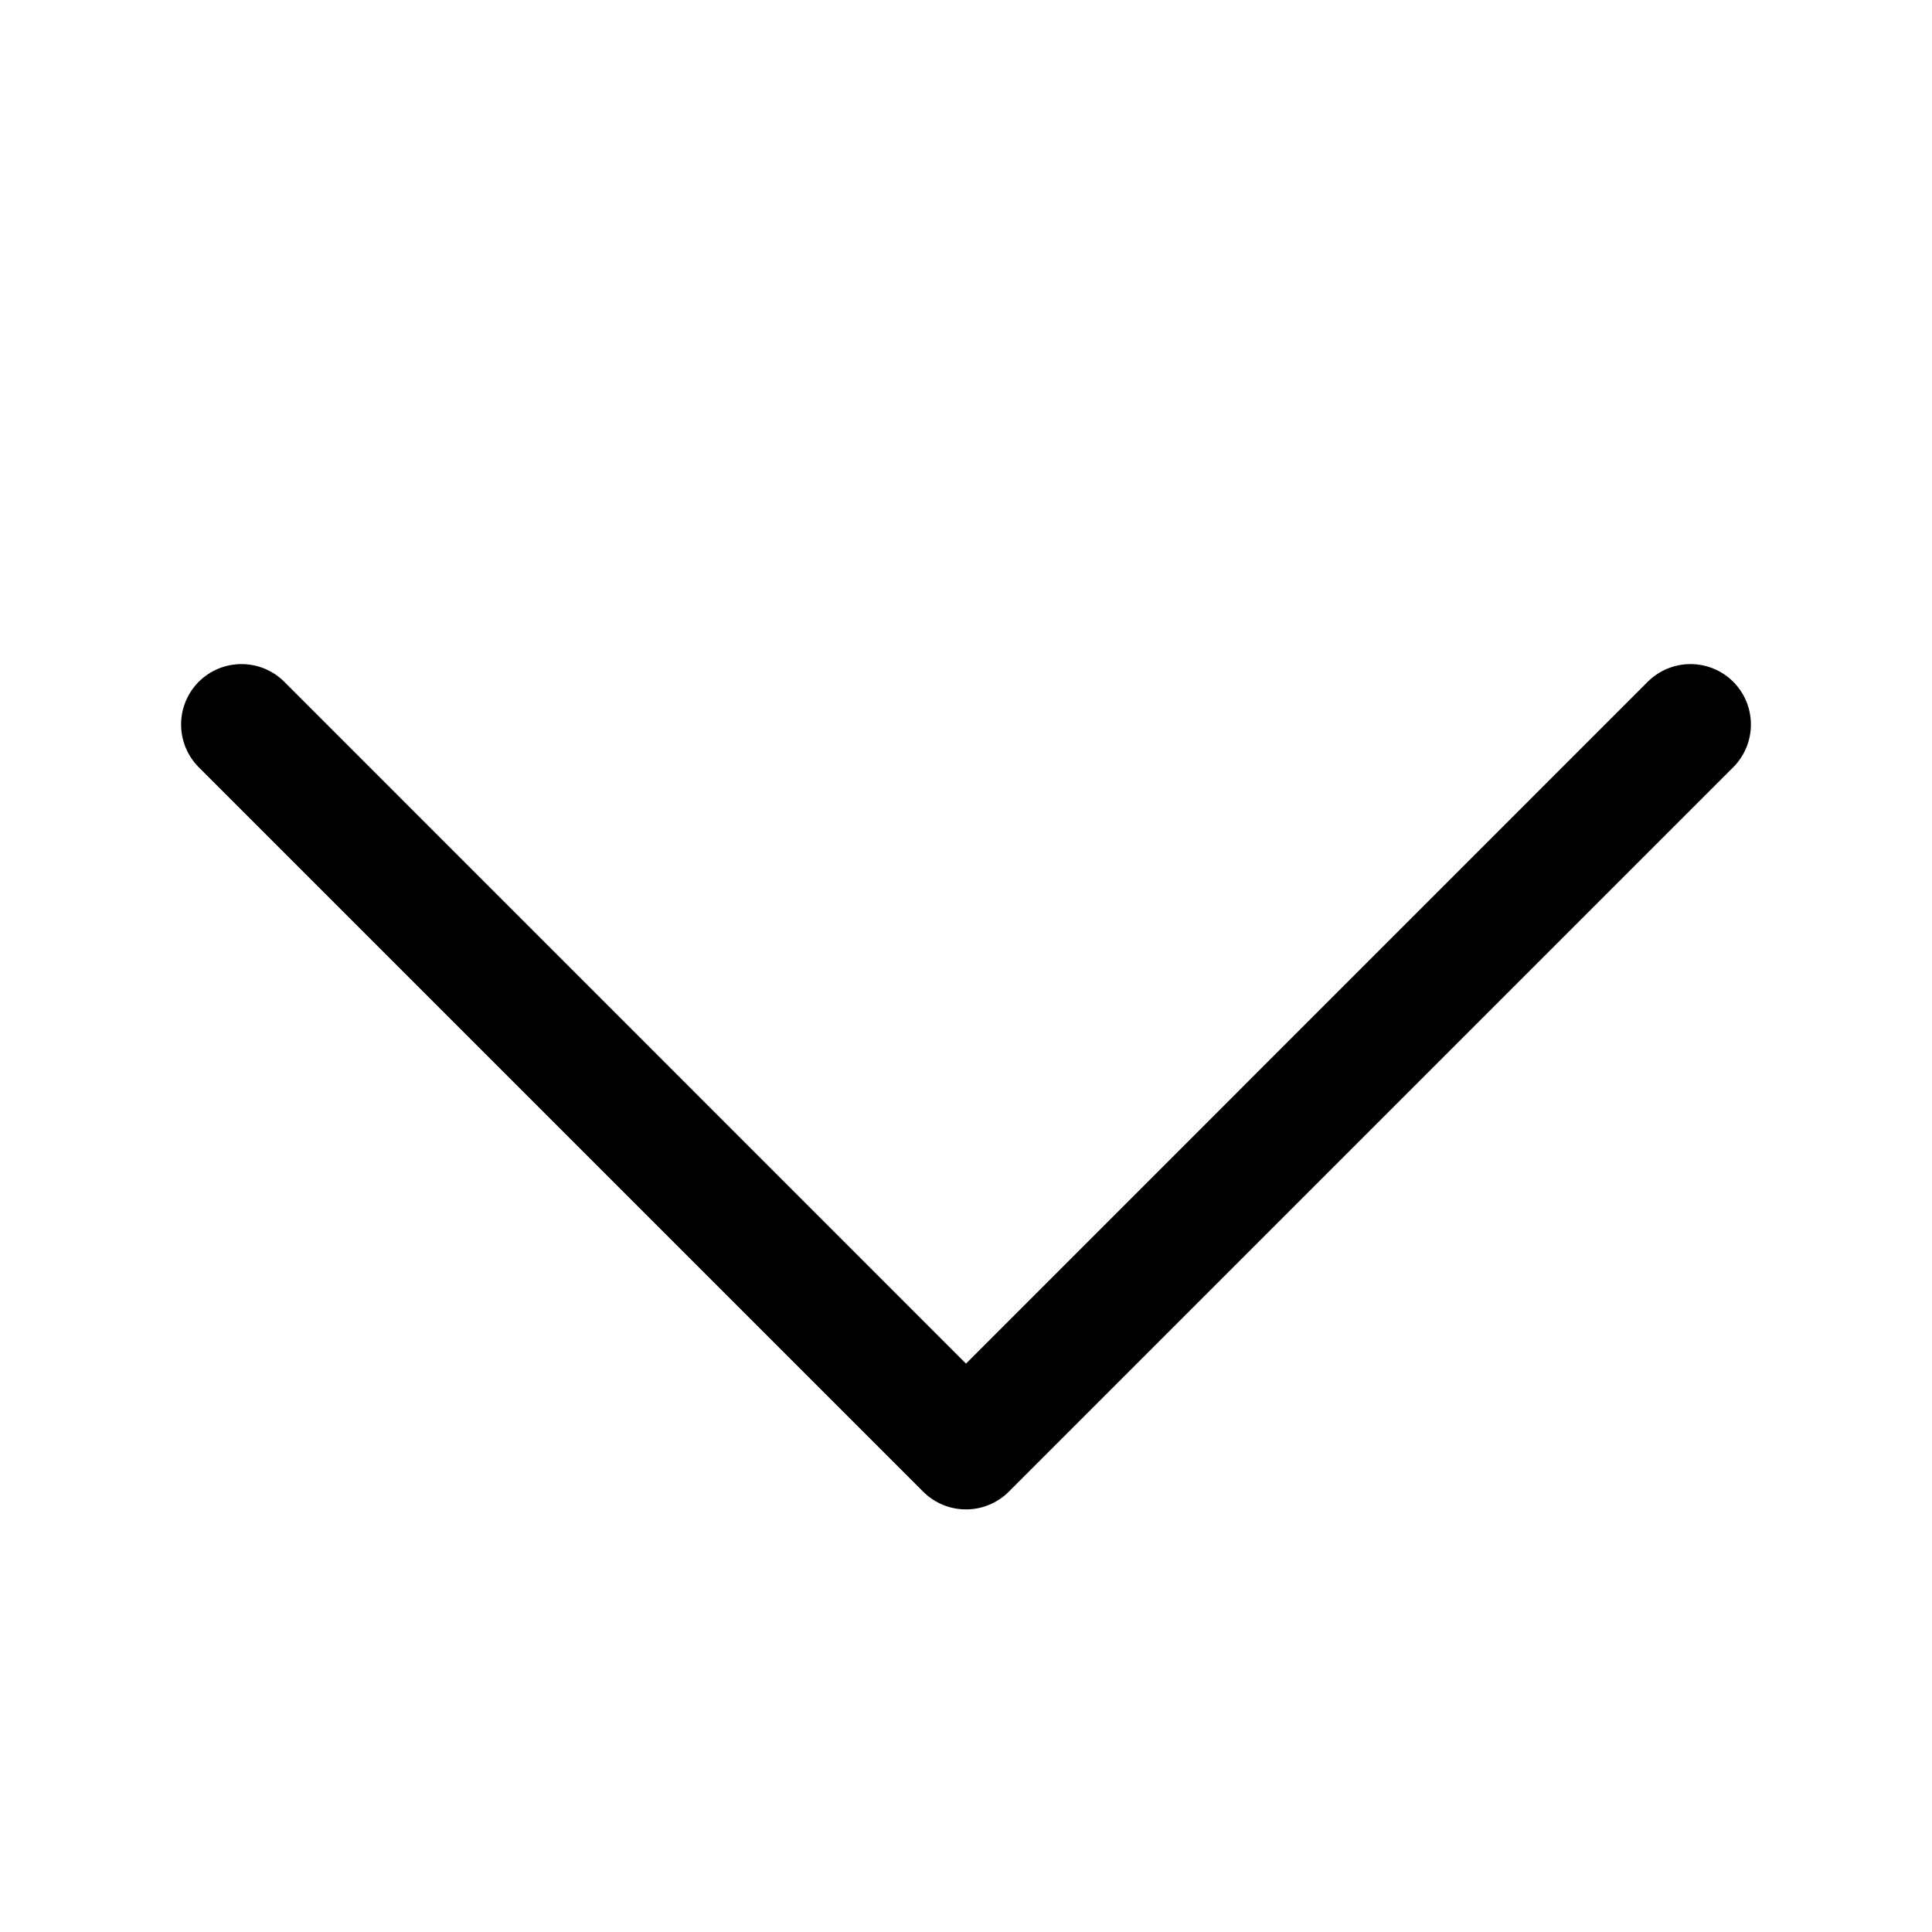 <svg xmlns="http://www.w3.org/2000/svg" width="16" height="16" viewBox="0 0 16 16">
  
    <path fill-rule="evenodd" clip-rule="evenodd" d="M1.646 5.646C1.842 5.451 2.158 5.451 2.354 5.646L8 11.293L13.646 5.646C13.842 5.451 14.158 5.451 14.354 5.646C14.549 5.842 14.549 6.158 14.354 6.354L8.354 12.354C8.158 12.549 7.842 12.549 7.646 12.354L1.646 6.354C1.451 6.158 1.451 5.842 1.646 5.646Z" />
  
</svg>